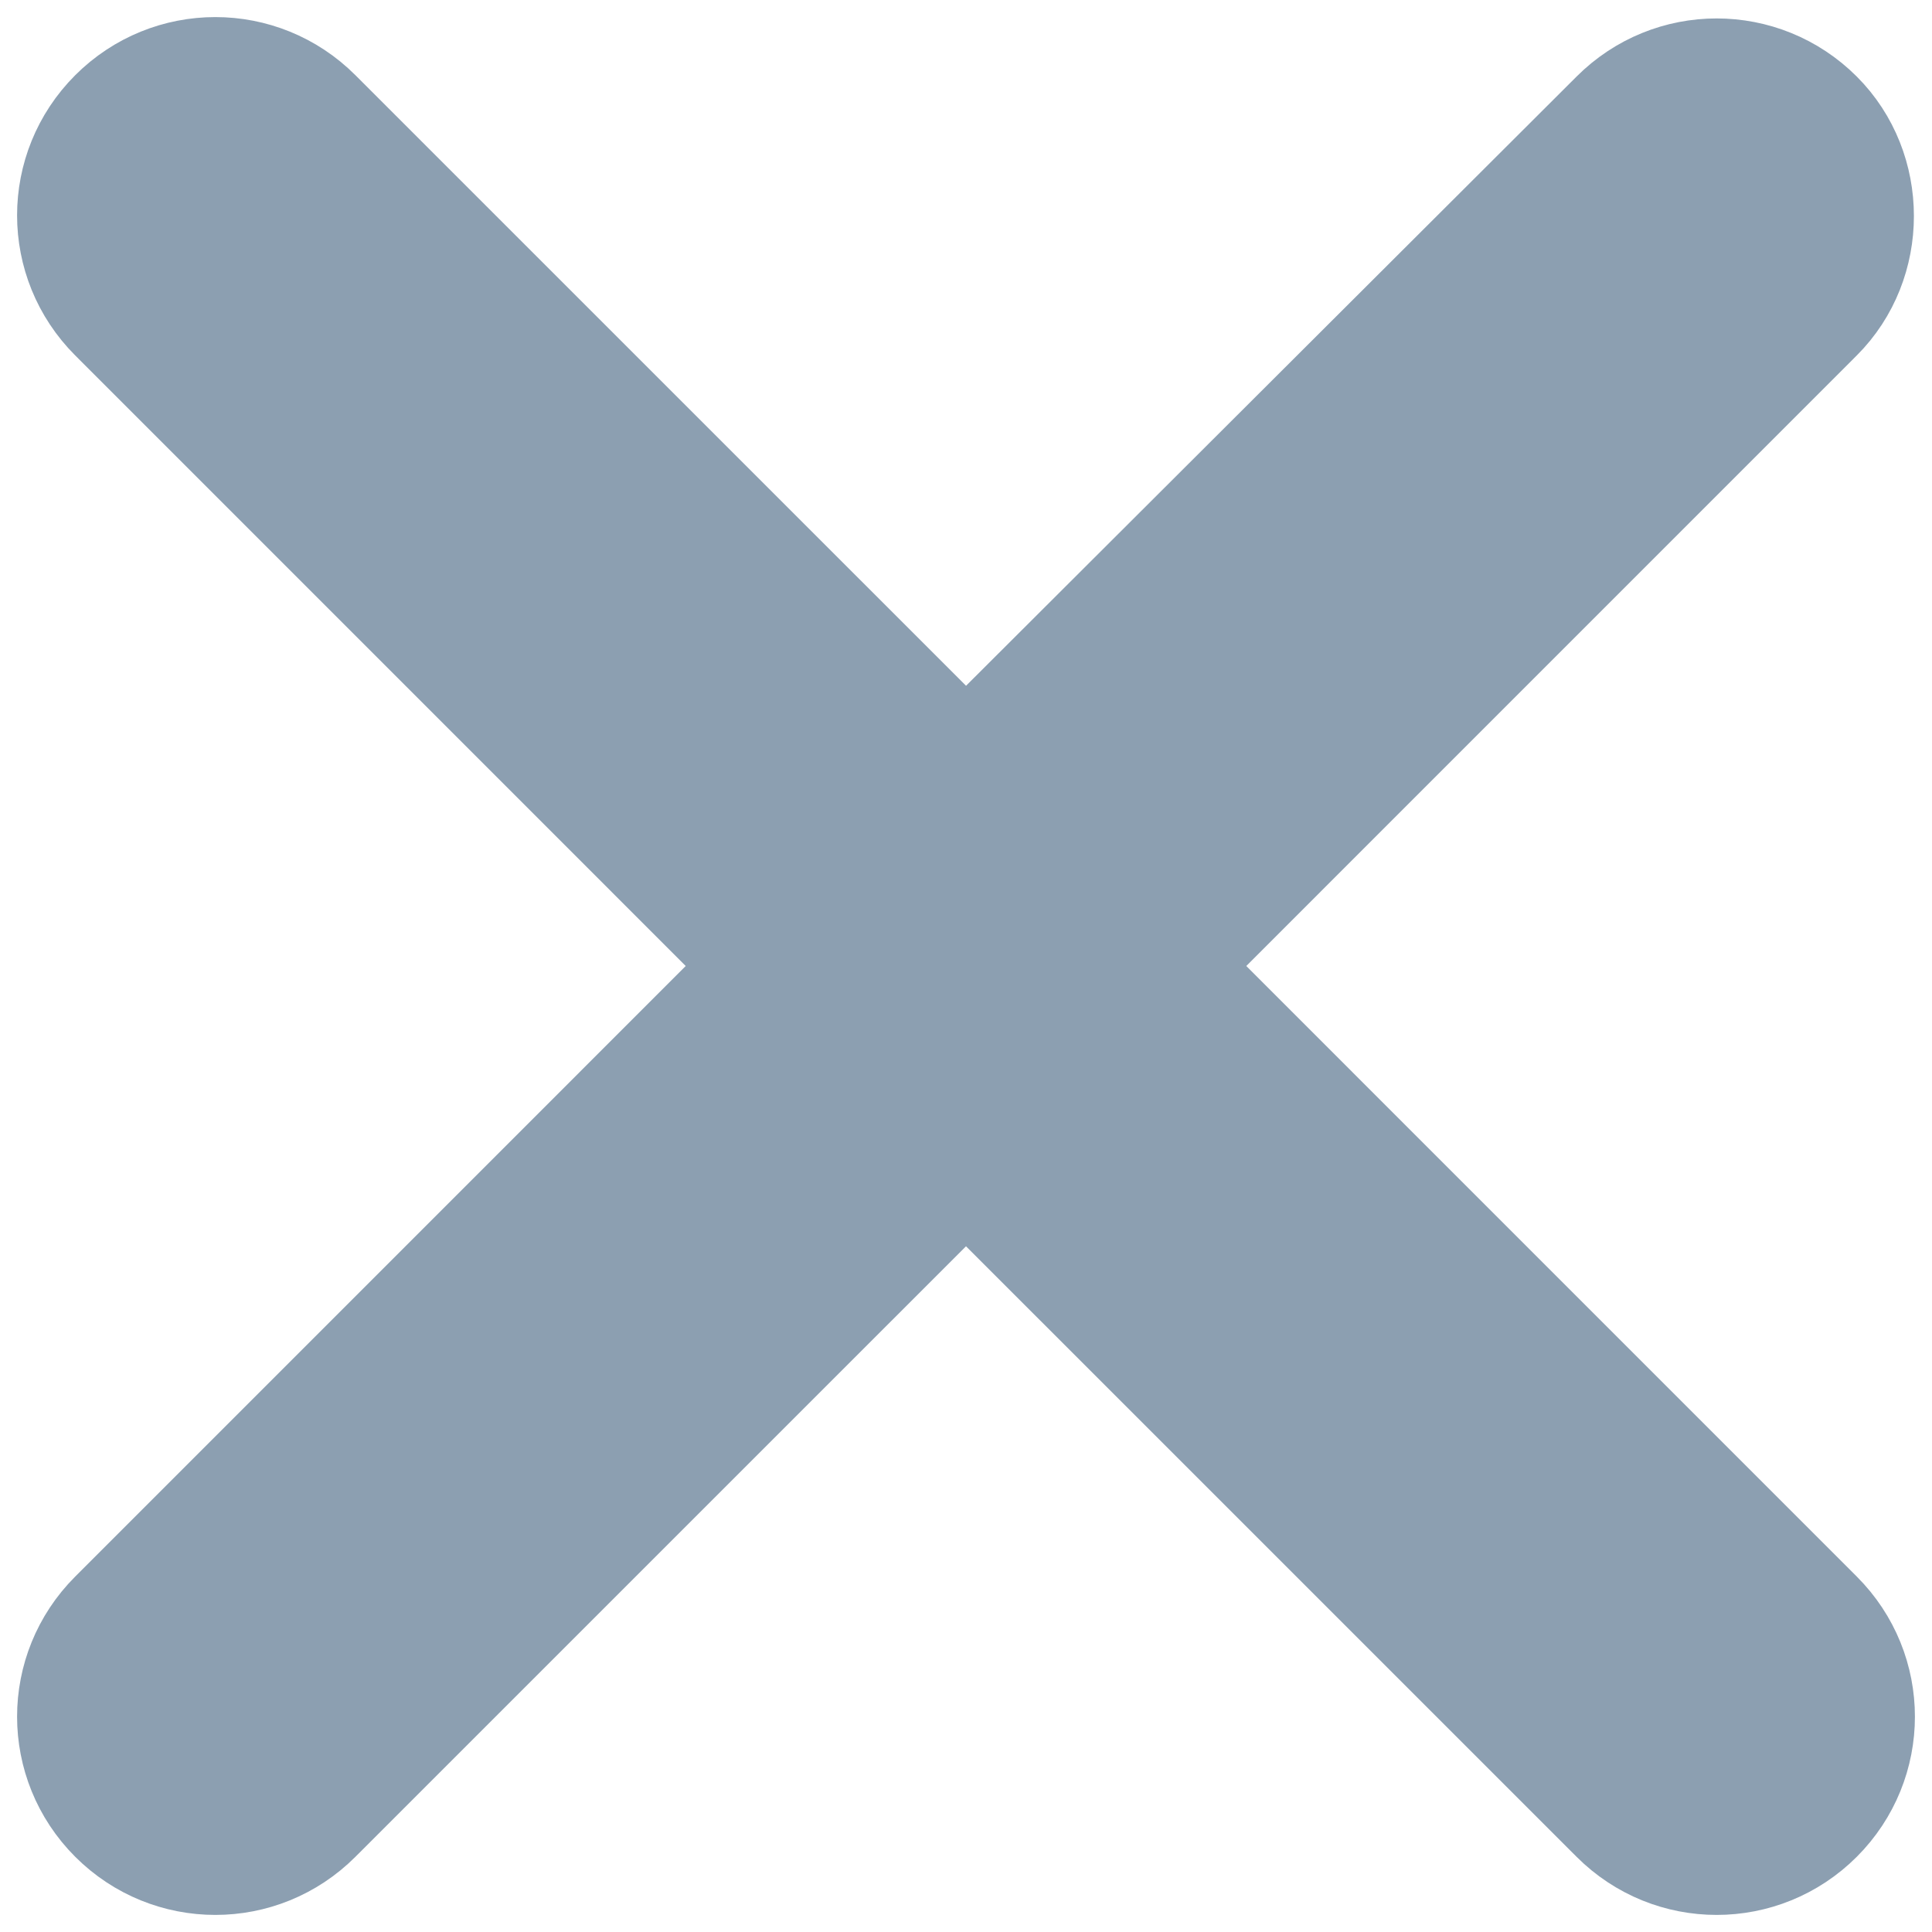 <svg width="30" height="30" viewBox="0 0 30 30" fill="none" xmlns="http://www.w3.org/2000/svg">
<path d="M28.125 1.896C27.312 1.083 26 1.083 25.188 1.896L15 12.062L4.812 1.875C4 1.062 2.688 1.062 1.875 1.875C1.062 2.688 1.062 4 1.875 4.812L12.062 15L1.875 25.188C1.062 26 1.062 27.312 1.875 28.125C2.688 28.938 4 28.938 4.812 28.125L15 17.938L25.188 28.125C26 28.938 27.312 28.938 28.125 28.125C28.938 27.312 28.938 26 28.125 25.188L17.938 15L28.125 4.812C28.917 4.021 28.917 2.688 28.125 1.896Z" fill="#8C9FB1" stroke="#8C9FB1" stroke-width="2"/>
</svg>
